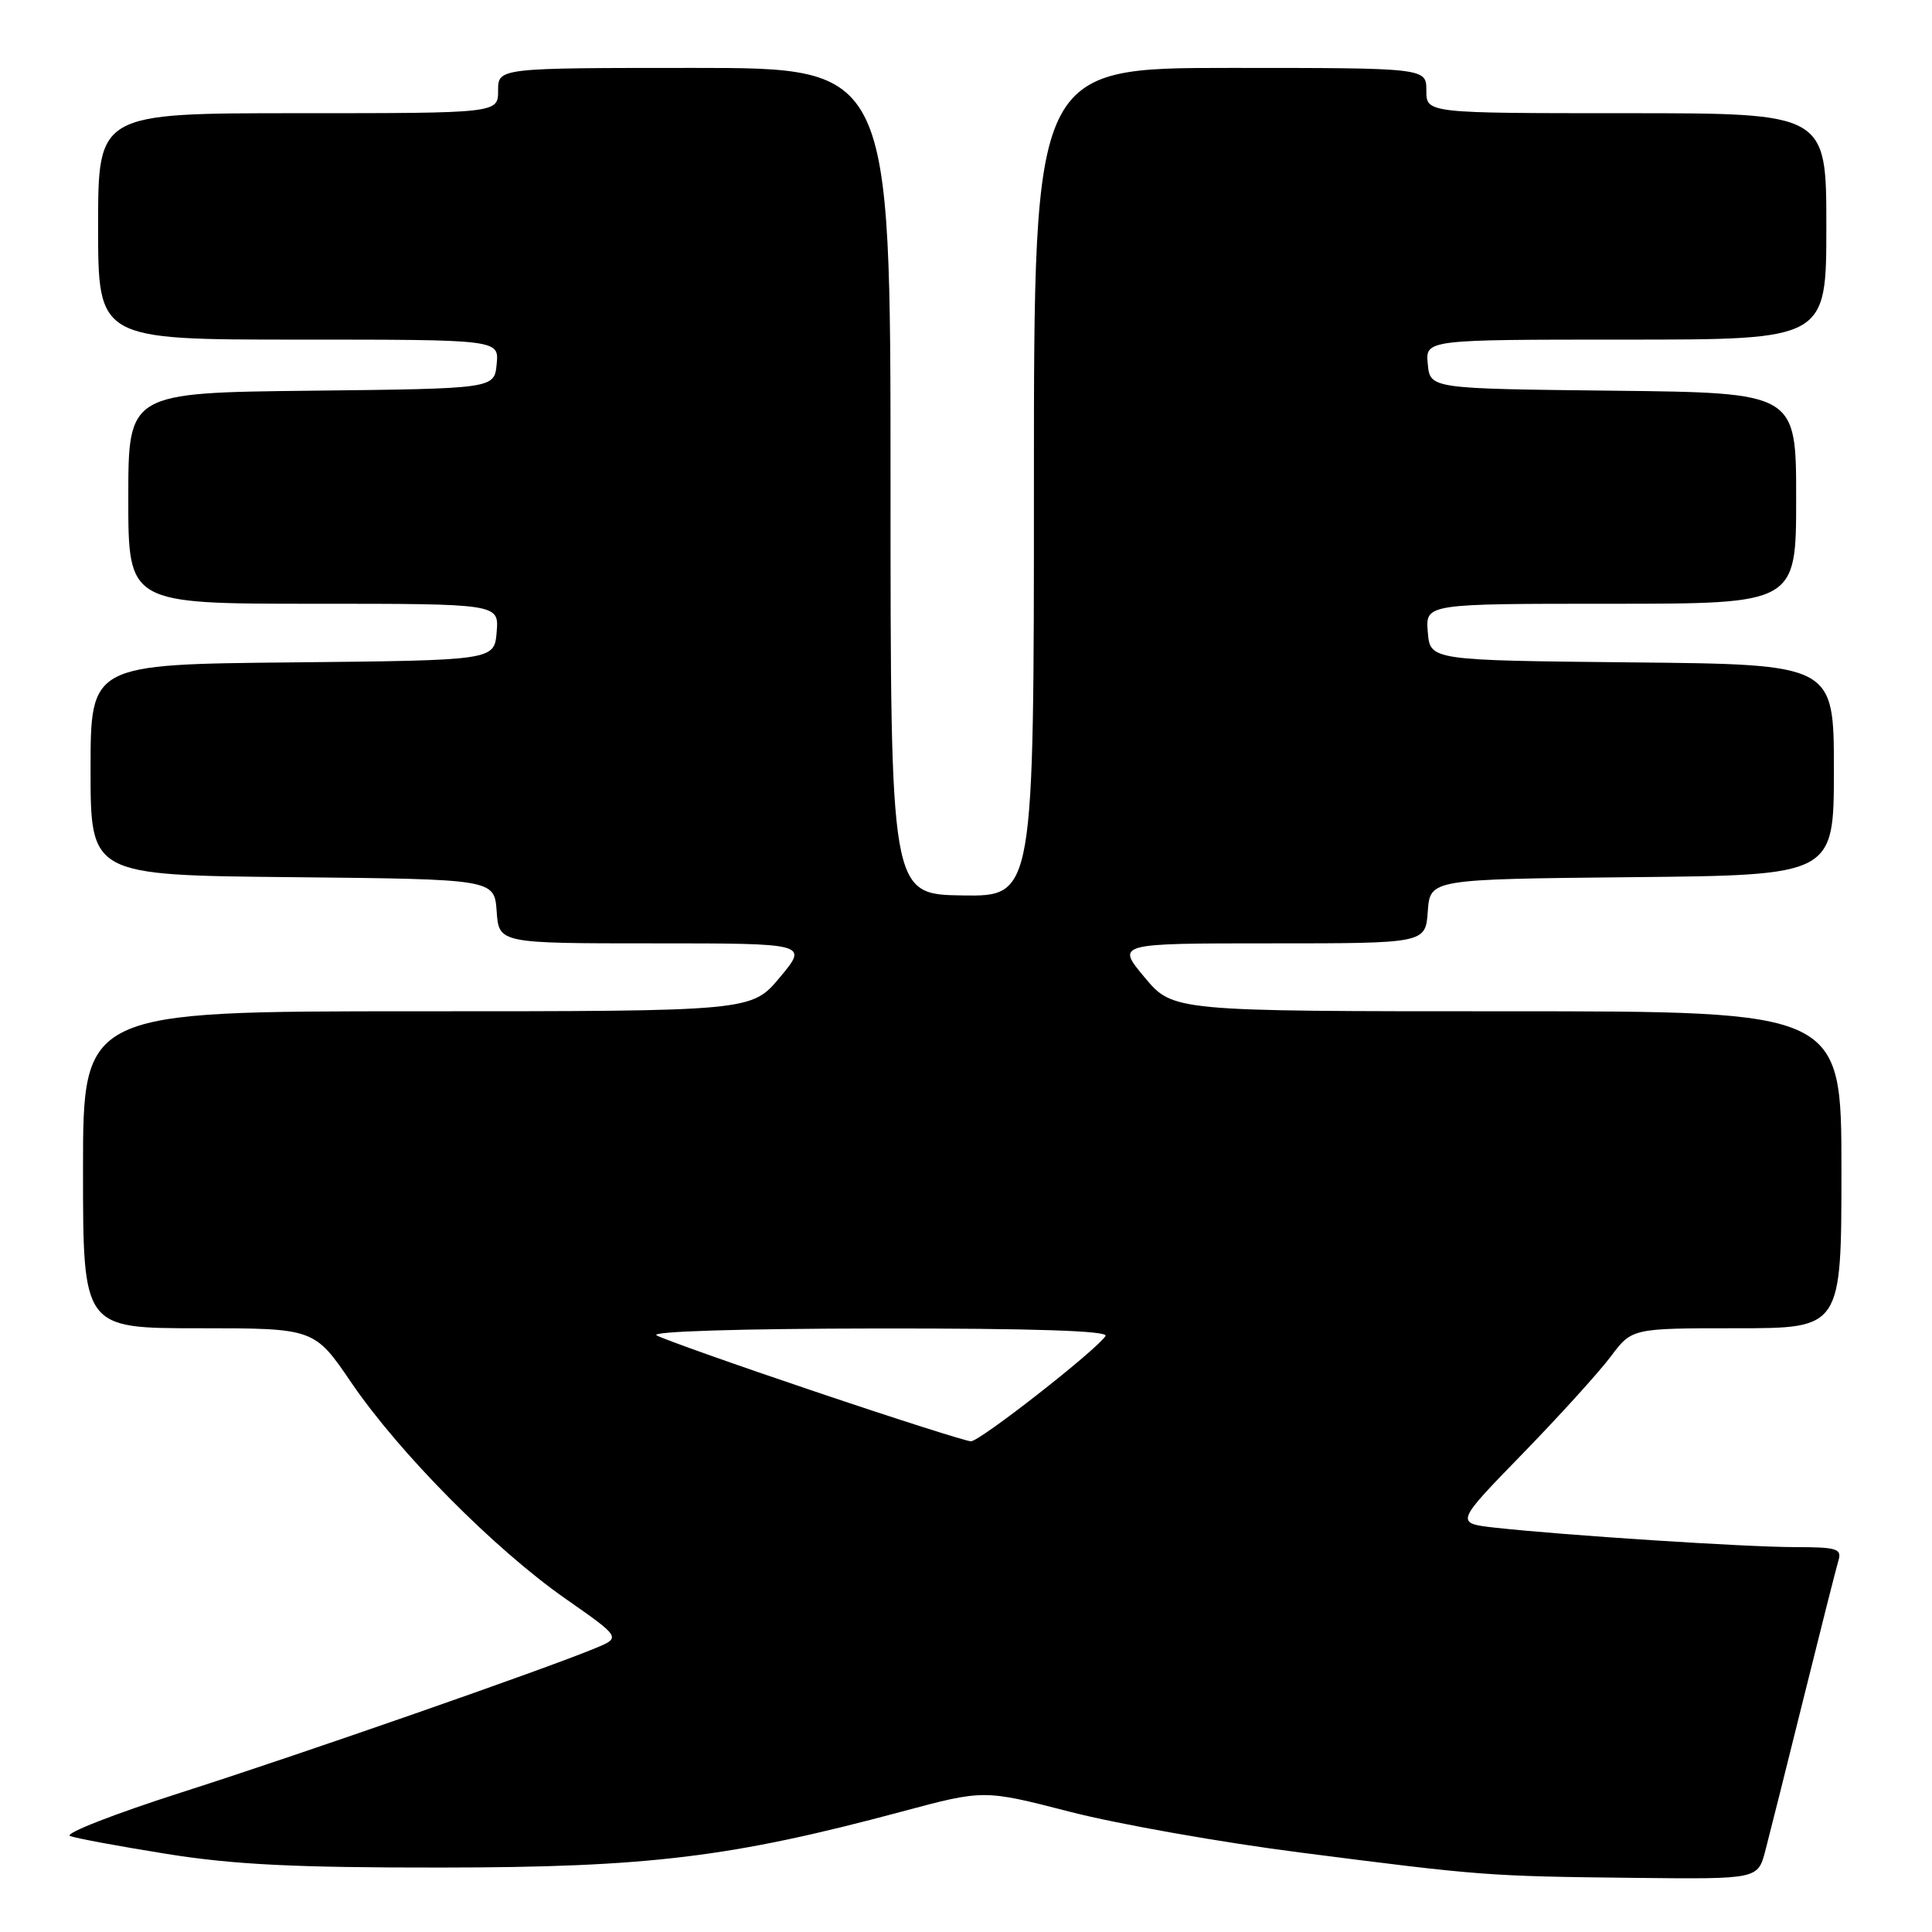<?xml version="1.0" encoding="UTF-8" standalone="no"?>
<!DOCTYPE svg PUBLIC "-//W3C//DTD SVG 1.1//EN" "http://www.w3.org/Graphics/SVG/1.1/DTD/svg11.dtd" >
<svg xmlns="http://www.w3.org/2000/svg" xmlns:xlink="http://www.w3.org/1999/xlink" version="1.1" viewBox="0 0 256 256">
 <g >
 <path fill="currentColor"
d=" M 233.91 245.25 C 234.45 243.19 236.74 234.07 238.99 225.00 C 241.24 215.93 243.32 207.71 243.61 206.75 C 244.07 205.21 243.37 205.00 237.82 205.00 C 231.20 204.99 207.32 203.44 198.15 202.43 C 192.80 201.83 192.80 201.83 201.71 192.67 C 206.62 187.62 211.89 181.81 213.43 179.75 C 216.24 176.00 216.24 176.00 230.12 176.00 C 244.00 176.00 244.00 176.00 244.00 155.00 C 244.00 134.00 244.00 134.00 199.71 134.00 C 155.42 134.00 155.42 134.00 151.66 129.50 C 147.90 125.00 147.90 125.00 168.39 125.00 C 188.89 125.00 188.89 125.00 189.19 120.75 C 189.50 116.50 189.50 116.50 216.25 116.23 C 243.00 115.97 243.00 115.97 243.00 102.00 C 243.00 88.03 243.00 88.03 216.25 87.77 C 189.50 87.50 189.50 87.50 189.19 83.75 C 188.88 80.00 188.88 80.00 213.44 80.00 C 238.00 80.00 238.00 80.00 238.00 66.02 C 238.00 52.04 238.00 52.04 213.75 51.77 C 189.50 51.50 189.50 51.50 189.19 48.25 C 188.87 45.00 188.87 45.00 215.44 45.00 C 242.00 45.00 242.00 45.00 242.00 30.00 C 242.00 15.00 242.00 15.00 215.50 15.00 C 189.00 15.00 189.00 15.00 189.00 12.00 C 189.00 9.00 189.00 9.00 163.00 9.00 C 137.00 9.00 137.00 9.00 137.00 63.90 C 137.00 118.79 137.00 118.79 127.50 118.65 C 118.00 118.50 118.00 118.50 118.00 63.75 C 118.00 9.00 118.00 9.00 92.00 9.00 C 66.00 9.00 66.00 9.00 66.00 12.00 C 66.00 15.00 66.00 15.00 39.50 15.00 C 13.00 15.00 13.00 15.00 13.00 30.00 C 13.00 45.00 13.00 45.00 39.56 45.00 C 66.13 45.00 66.13 45.00 65.81 48.25 C 65.50 51.50 65.50 51.50 41.25 51.77 C 17.00 52.04 17.00 52.04 17.00 66.02 C 17.00 80.00 17.00 80.00 41.56 80.00 C 66.12 80.00 66.12 80.00 65.81 83.75 C 65.50 87.50 65.50 87.50 38.75 87.77 C 12.00 88.03 12.00 88.03 12.00 102.00 C 12.00 115.97 12.00 115.97 38.75 116.23 C 65.50 116.50 65.50 116.50 65.81 120.75 C 66.11 125.00 66.11 125.00 86.61 125.00 C 107.10 125.00 107.10 125.00 103.34 129.50 C 99.58 134.00 99.58 134.00 55.29 134.00 C 11.00 134.00 11.00 134.00 11.00 155.00 C 11.00 176.00 11.00 176.00 26.32 176.00 C 41.65 176.00 41.65 176.00 46.57 183.23 C 52.91 192.53 65.48 205.22 74.89 211.81 C 82.29 216.98 82.29 216.98 78.89 218.39 C 72.15 221.19 40.15 232.35 24.15 237.47 C 15.15 240.35 8.46 242.96 9.28 243.28 C 10.09 243.59 15.88 244.66 22.13 245.66 C 30.95 247.07 39.11 247.48 58.50 247.46 C 85.91 247.44 96.93 246.10 119.55 240.03 C 130.37 237.13 130.37 237.13 141.81 240.08 C 148.11 241.70 161.86 244.14 172.38 245.48 C 196.36 248.56 197.09 248.61 216.71 248.83 C 232.92 249.00 232.92 249.00 233.91 245.25 Z  M 108.00 184.39 C 97.28 180.78 87.83 177.42 87.00 176.94 C 86.12 176.42 98.14 176.05 116.31 176.03 C 136.92 176.01 146.91 176.34 146.49 177.02 C 145.36 178.84 129.83 191.00 128.65 190.98 C 128.02 190.97 118.72 188.01 108.00 184.39 Z "/>
</g>
</svg>